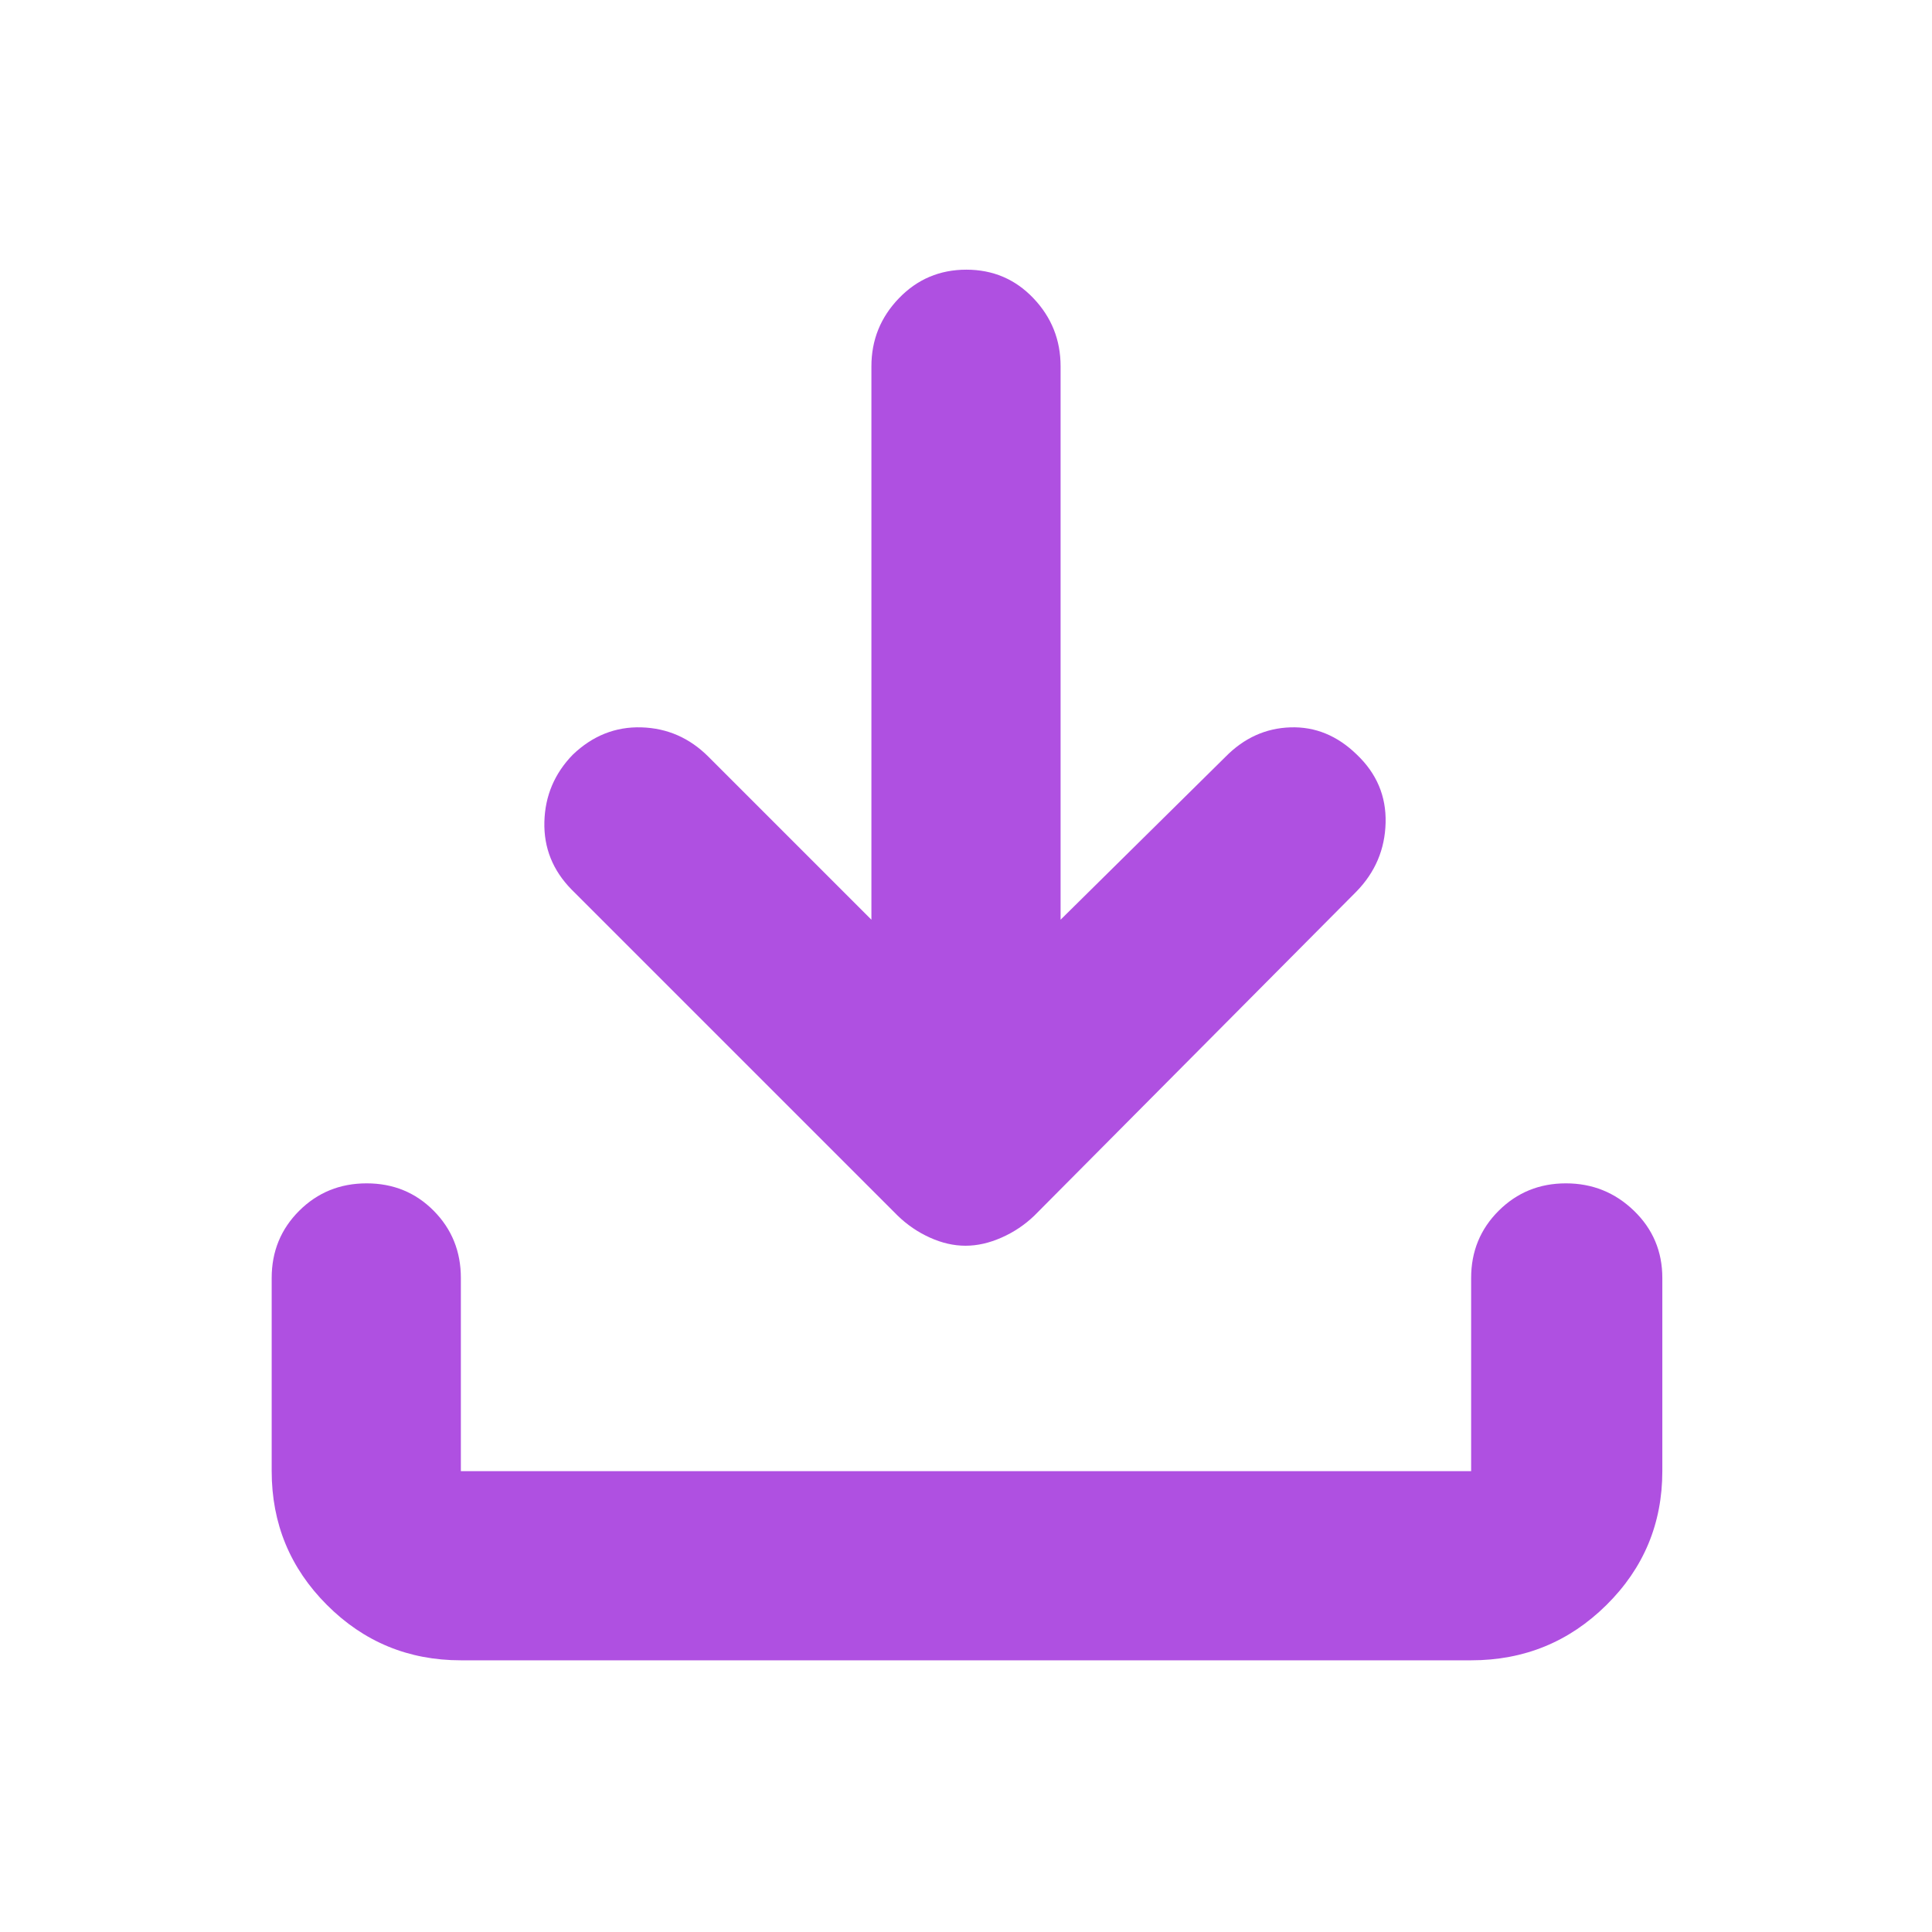 <svg xmlns="http://www.w3.org/2000/svg" height="48" viewBox="0 -960 960 960" width="48"><path fill="rgb(175, 80, 225)" d="M479.76-341q-8.76 0-17.71-4.05Q453.1-349.09 446-356L284-518q-14-14.27-13.5-33.64Q271-571 284.61-585q14.79-14.15 34.09-13.58Q338-598 352-584l81 81v-275q0-19.63 13.68-33.81Q460.35-826 480.18-826q19.82 0 33.32 14.19Q527-797.63 527-778v275l82-81q13.8-14 32.25-14.58 18.45-.58 32.91 13.5Q689-571 688.5-551.18T674-517L514-356q-7.17 6.91-16.33 10.95-9.16 4.05-17.91 4.05ZM229-135q-39.05 0-66.52-27.48Q135-189.95 135-229v-96q0-19.75 13.68-33.38Q162.35-372 182.18-372q19.82 0 33.32 13.62Q229-344.75 229-325v96h502v-96q0-19.75 13.68-33.38Q758.35-372 778.09-372q19.73 0 33.82 13.62Q826-344.75 826-325v96q0 39.05-27.77 66.52Q770.46-135 731-135H229Z"/></svg>